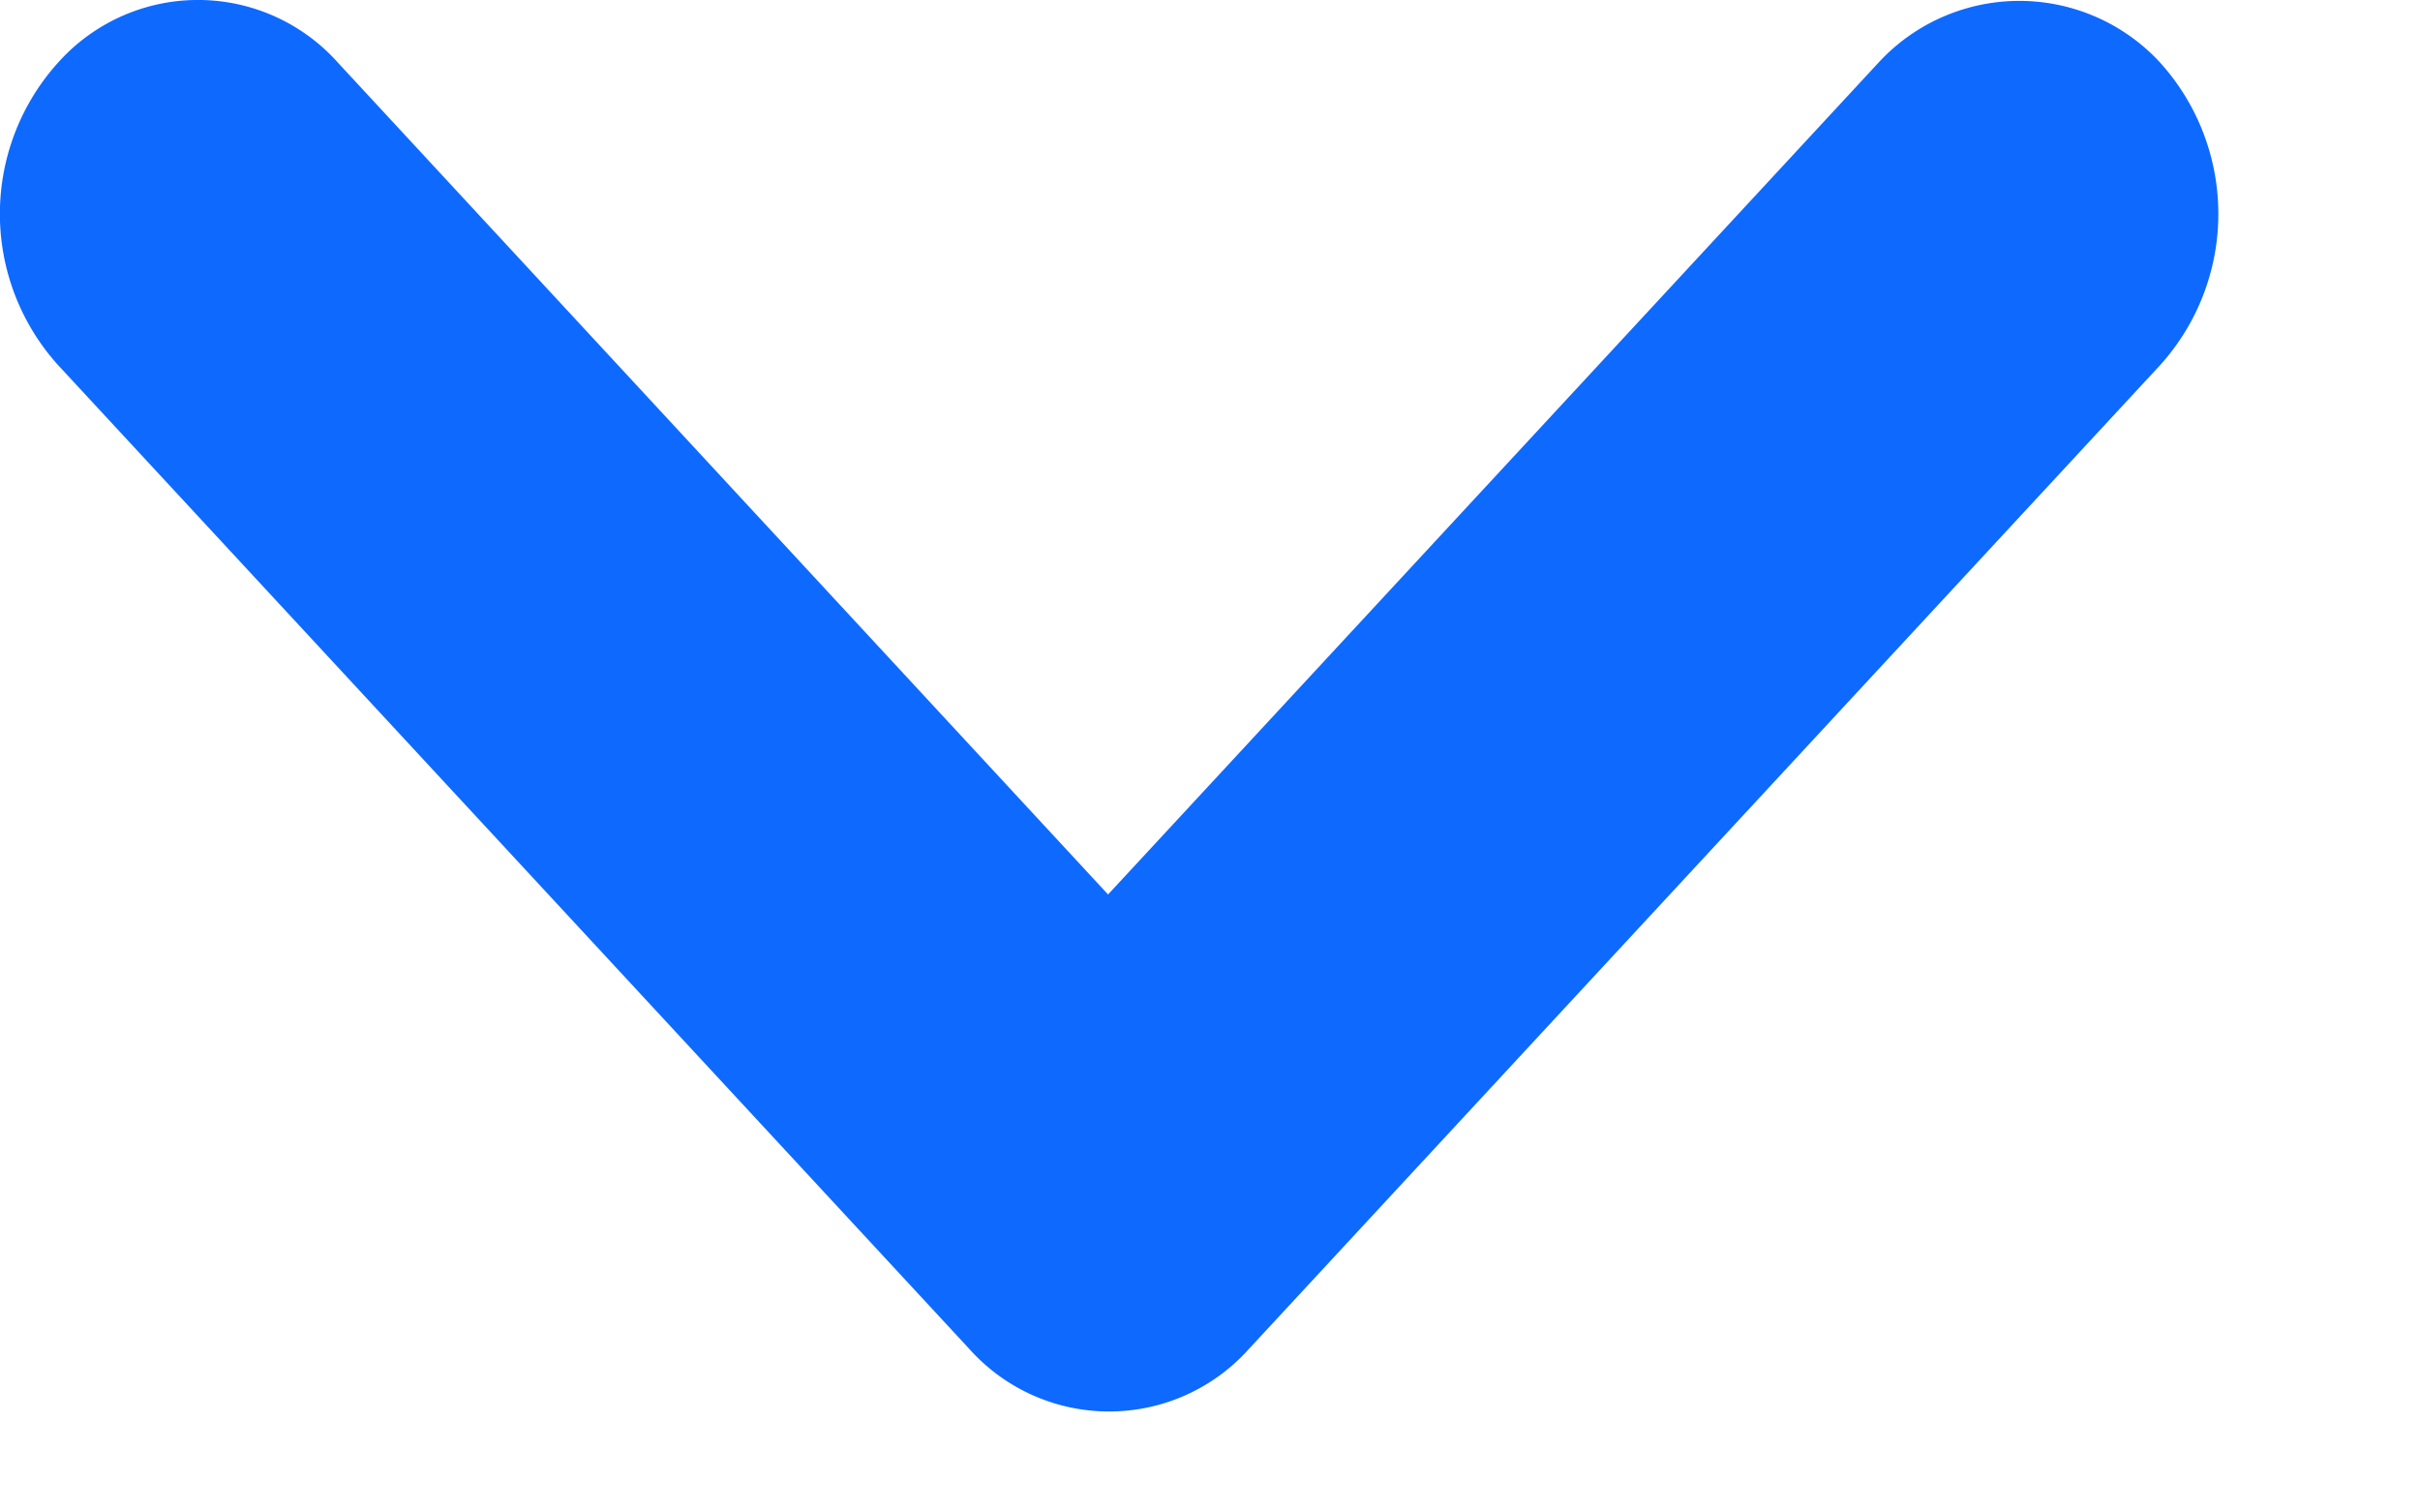 <svg width="8" height="5" xmlns="http://www.w3.org/2000/svg"><path d="M6.21.207l-2.547 2.75L1.117.207a.62.62 0 00-.925 0 .746.746 0 000 1l3.012 3.252a.62.62 0 00.925 0l3.012-3.252a.746.746 0 000-1 .633.633 0 00-.931 0z" fill="#0E69FF" fill-rule="nonzero"/></svg>